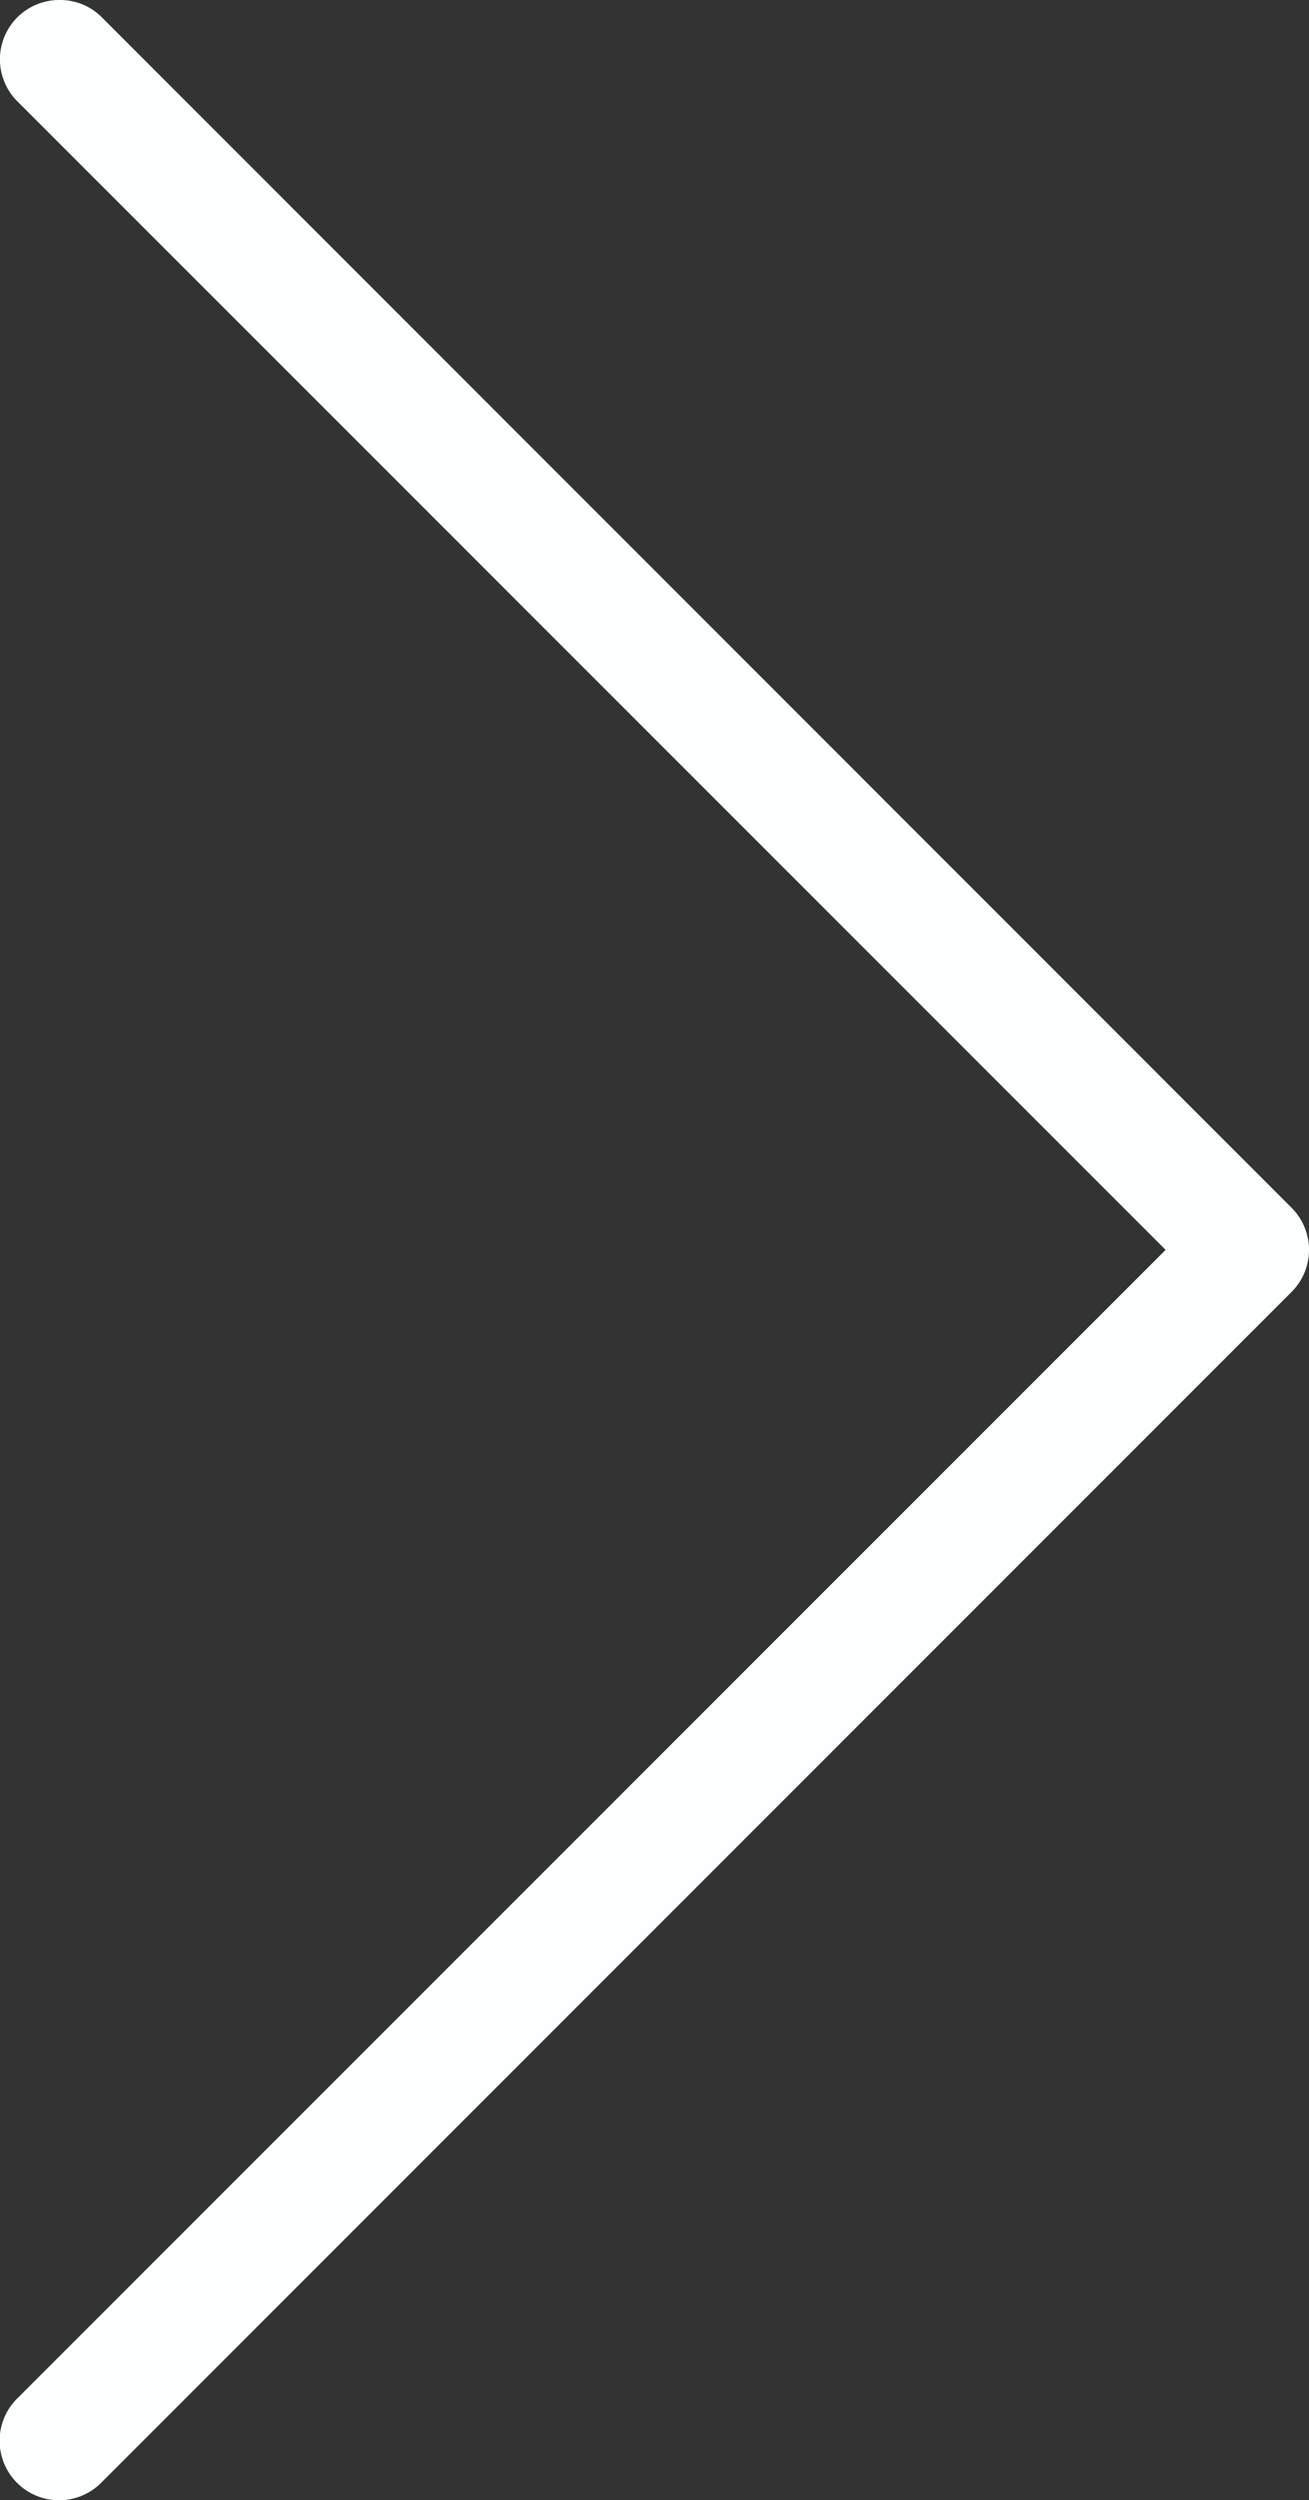 <svg xmlns="http://www.w3.org/2000/svg" width="30" height="57.266" viewBox="0 0 30 57.266"><rect x="0" y="0" width="30" height="57.266" fill="#333333" stroke="none"/><defs><style>.a{fill:#fcffff;}</style></defs><g transform="translate(-13.986 -3.992)"><path class="a" d="M15.352,3.992A1.359,1.359,0,0,0,14.4,6.329L40.7,32.621,14.4,58.912a1.363,1.363,0,1,0,1.927,1.927L43.587,33.584a1.362,1.362,0,0,0,0-1.927L16.331,4.4A1.347,1.347,0,0,0,15.352,3.992Z" transform="translate(0 0)"/></g></svg>